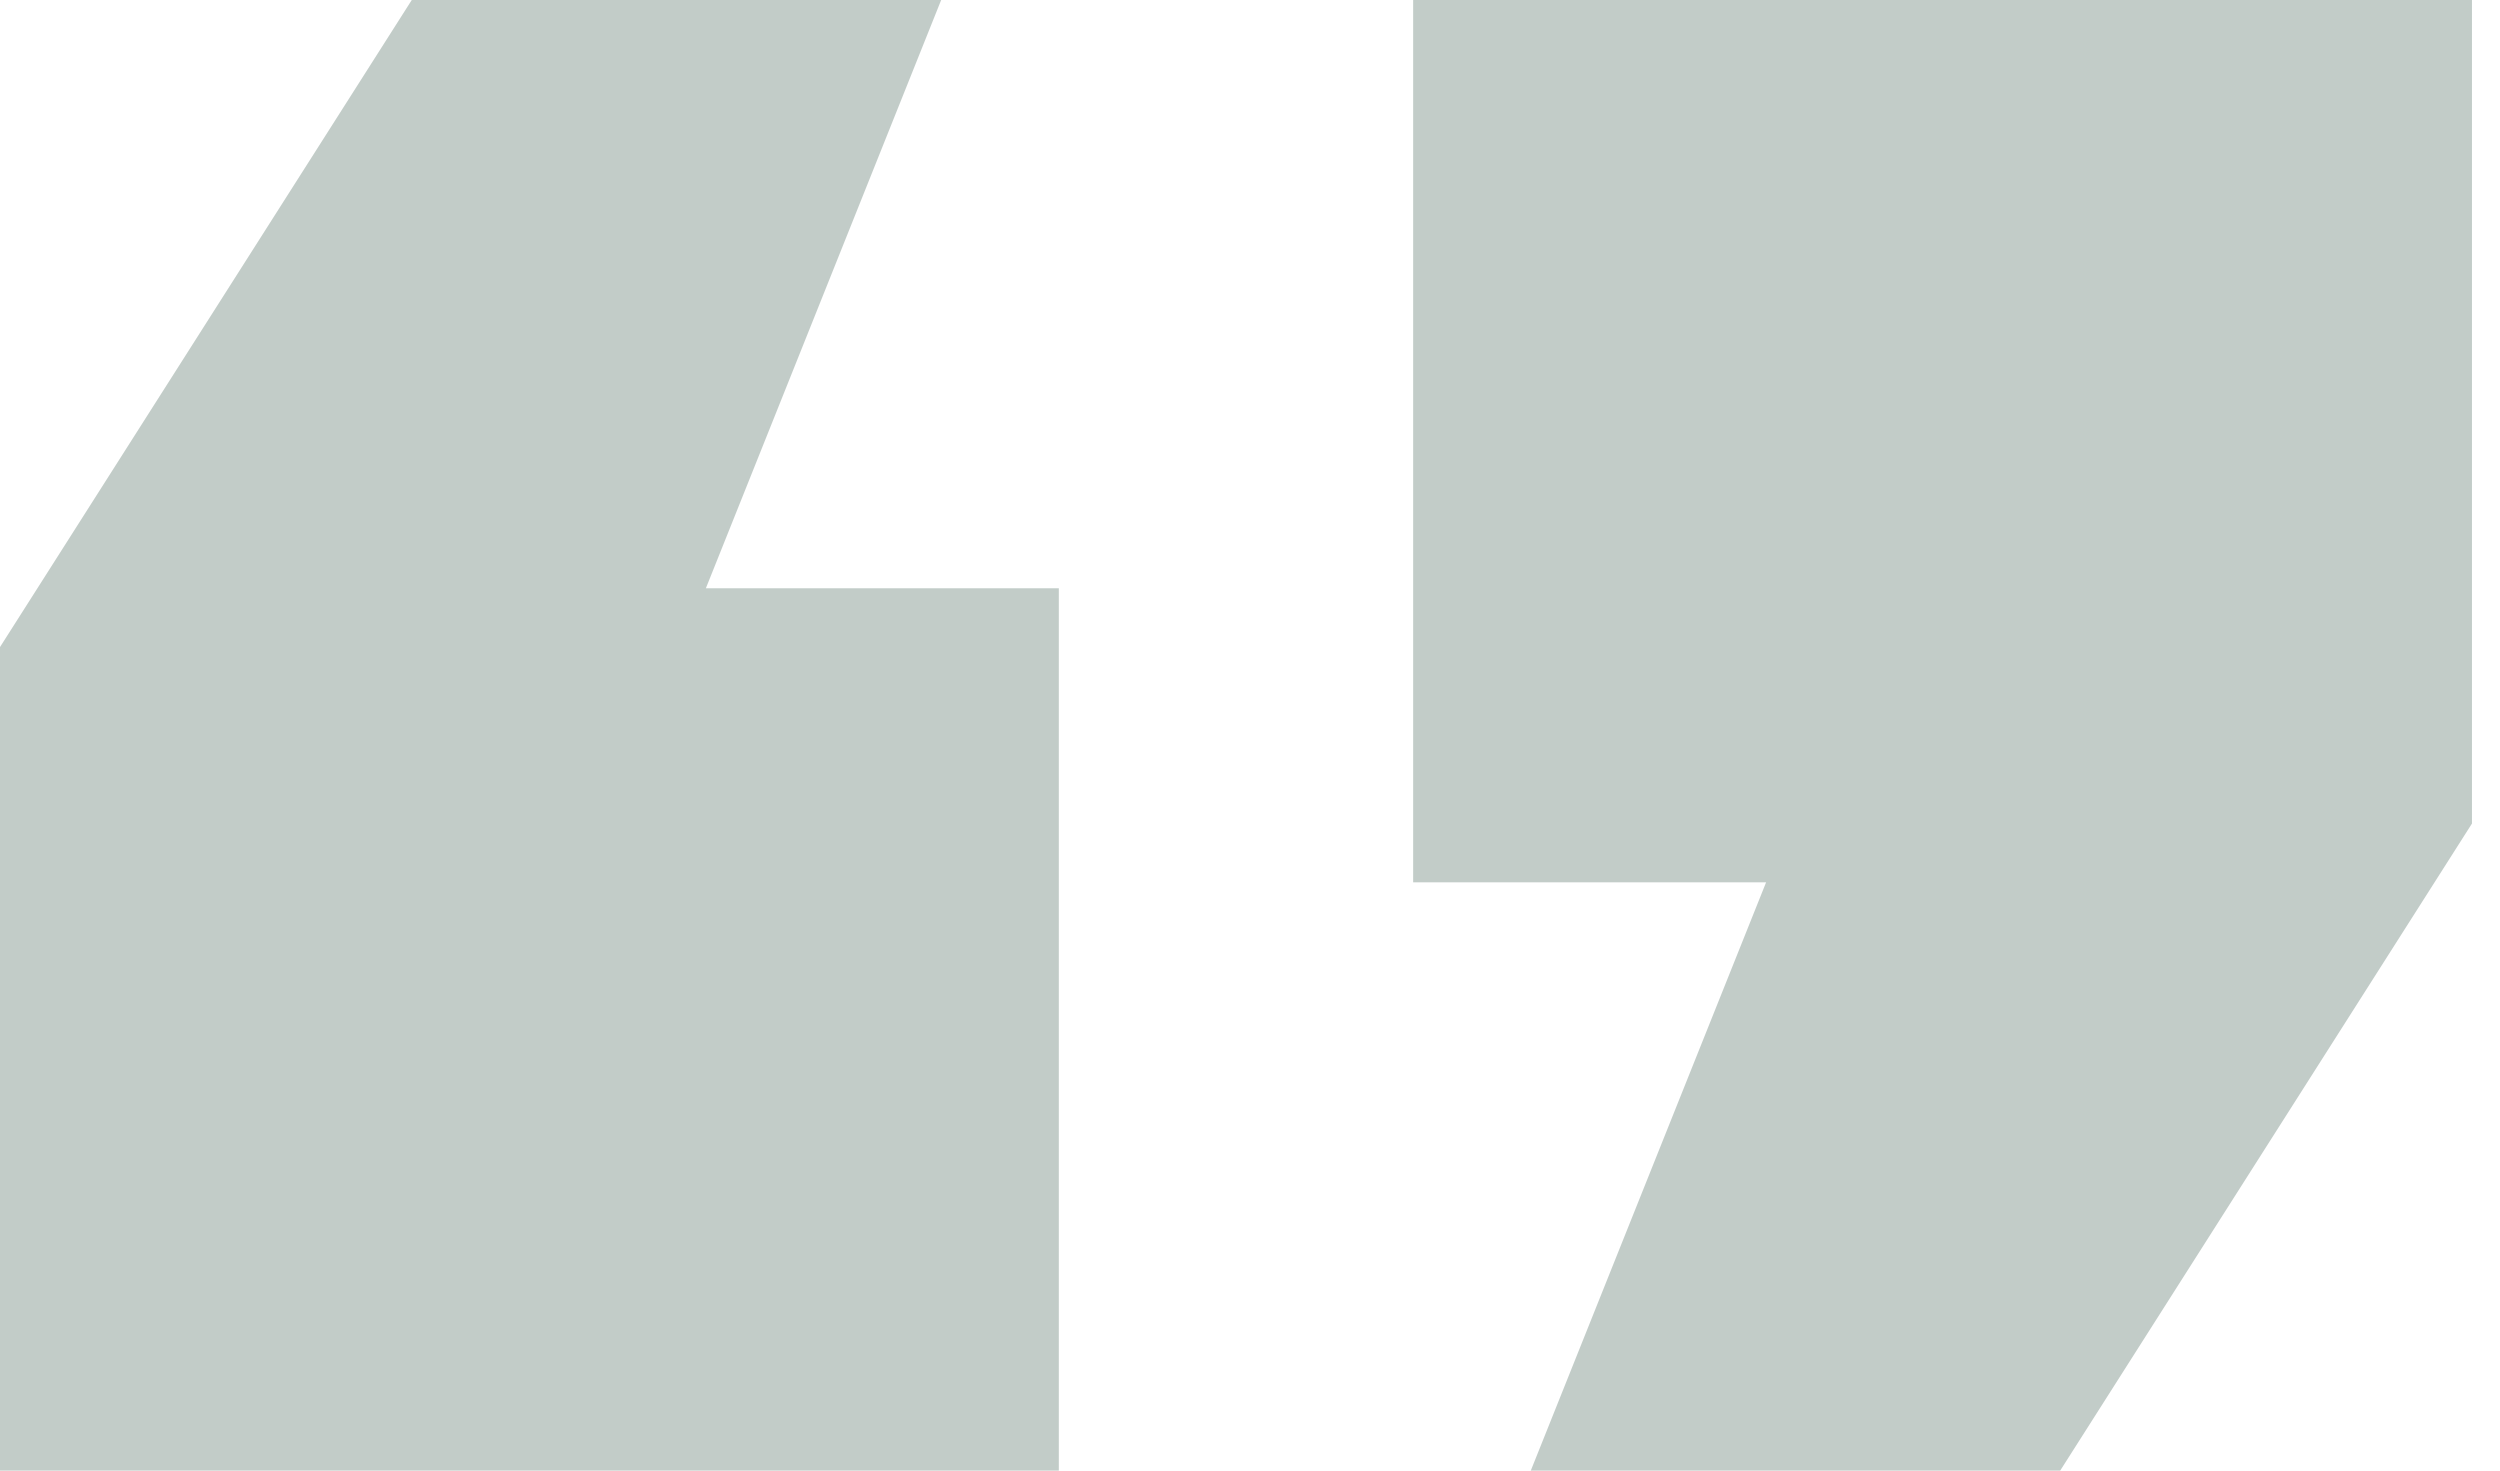 <svg width="85" height="50" viewBox="0 0 85 50" fill="none" xmlns="http://www.w3.org/2000/svg">
<path d="M36 50H2.38419e-07V22L14 -9.53674e-06H32L24 20H36V50ZM48.047 -9.53674e-06H84.047V28L70.047 50H52.047L60.047 30H48.047V-9.53674e-06Z" fill="#C2CCC8"/>
</svg>

